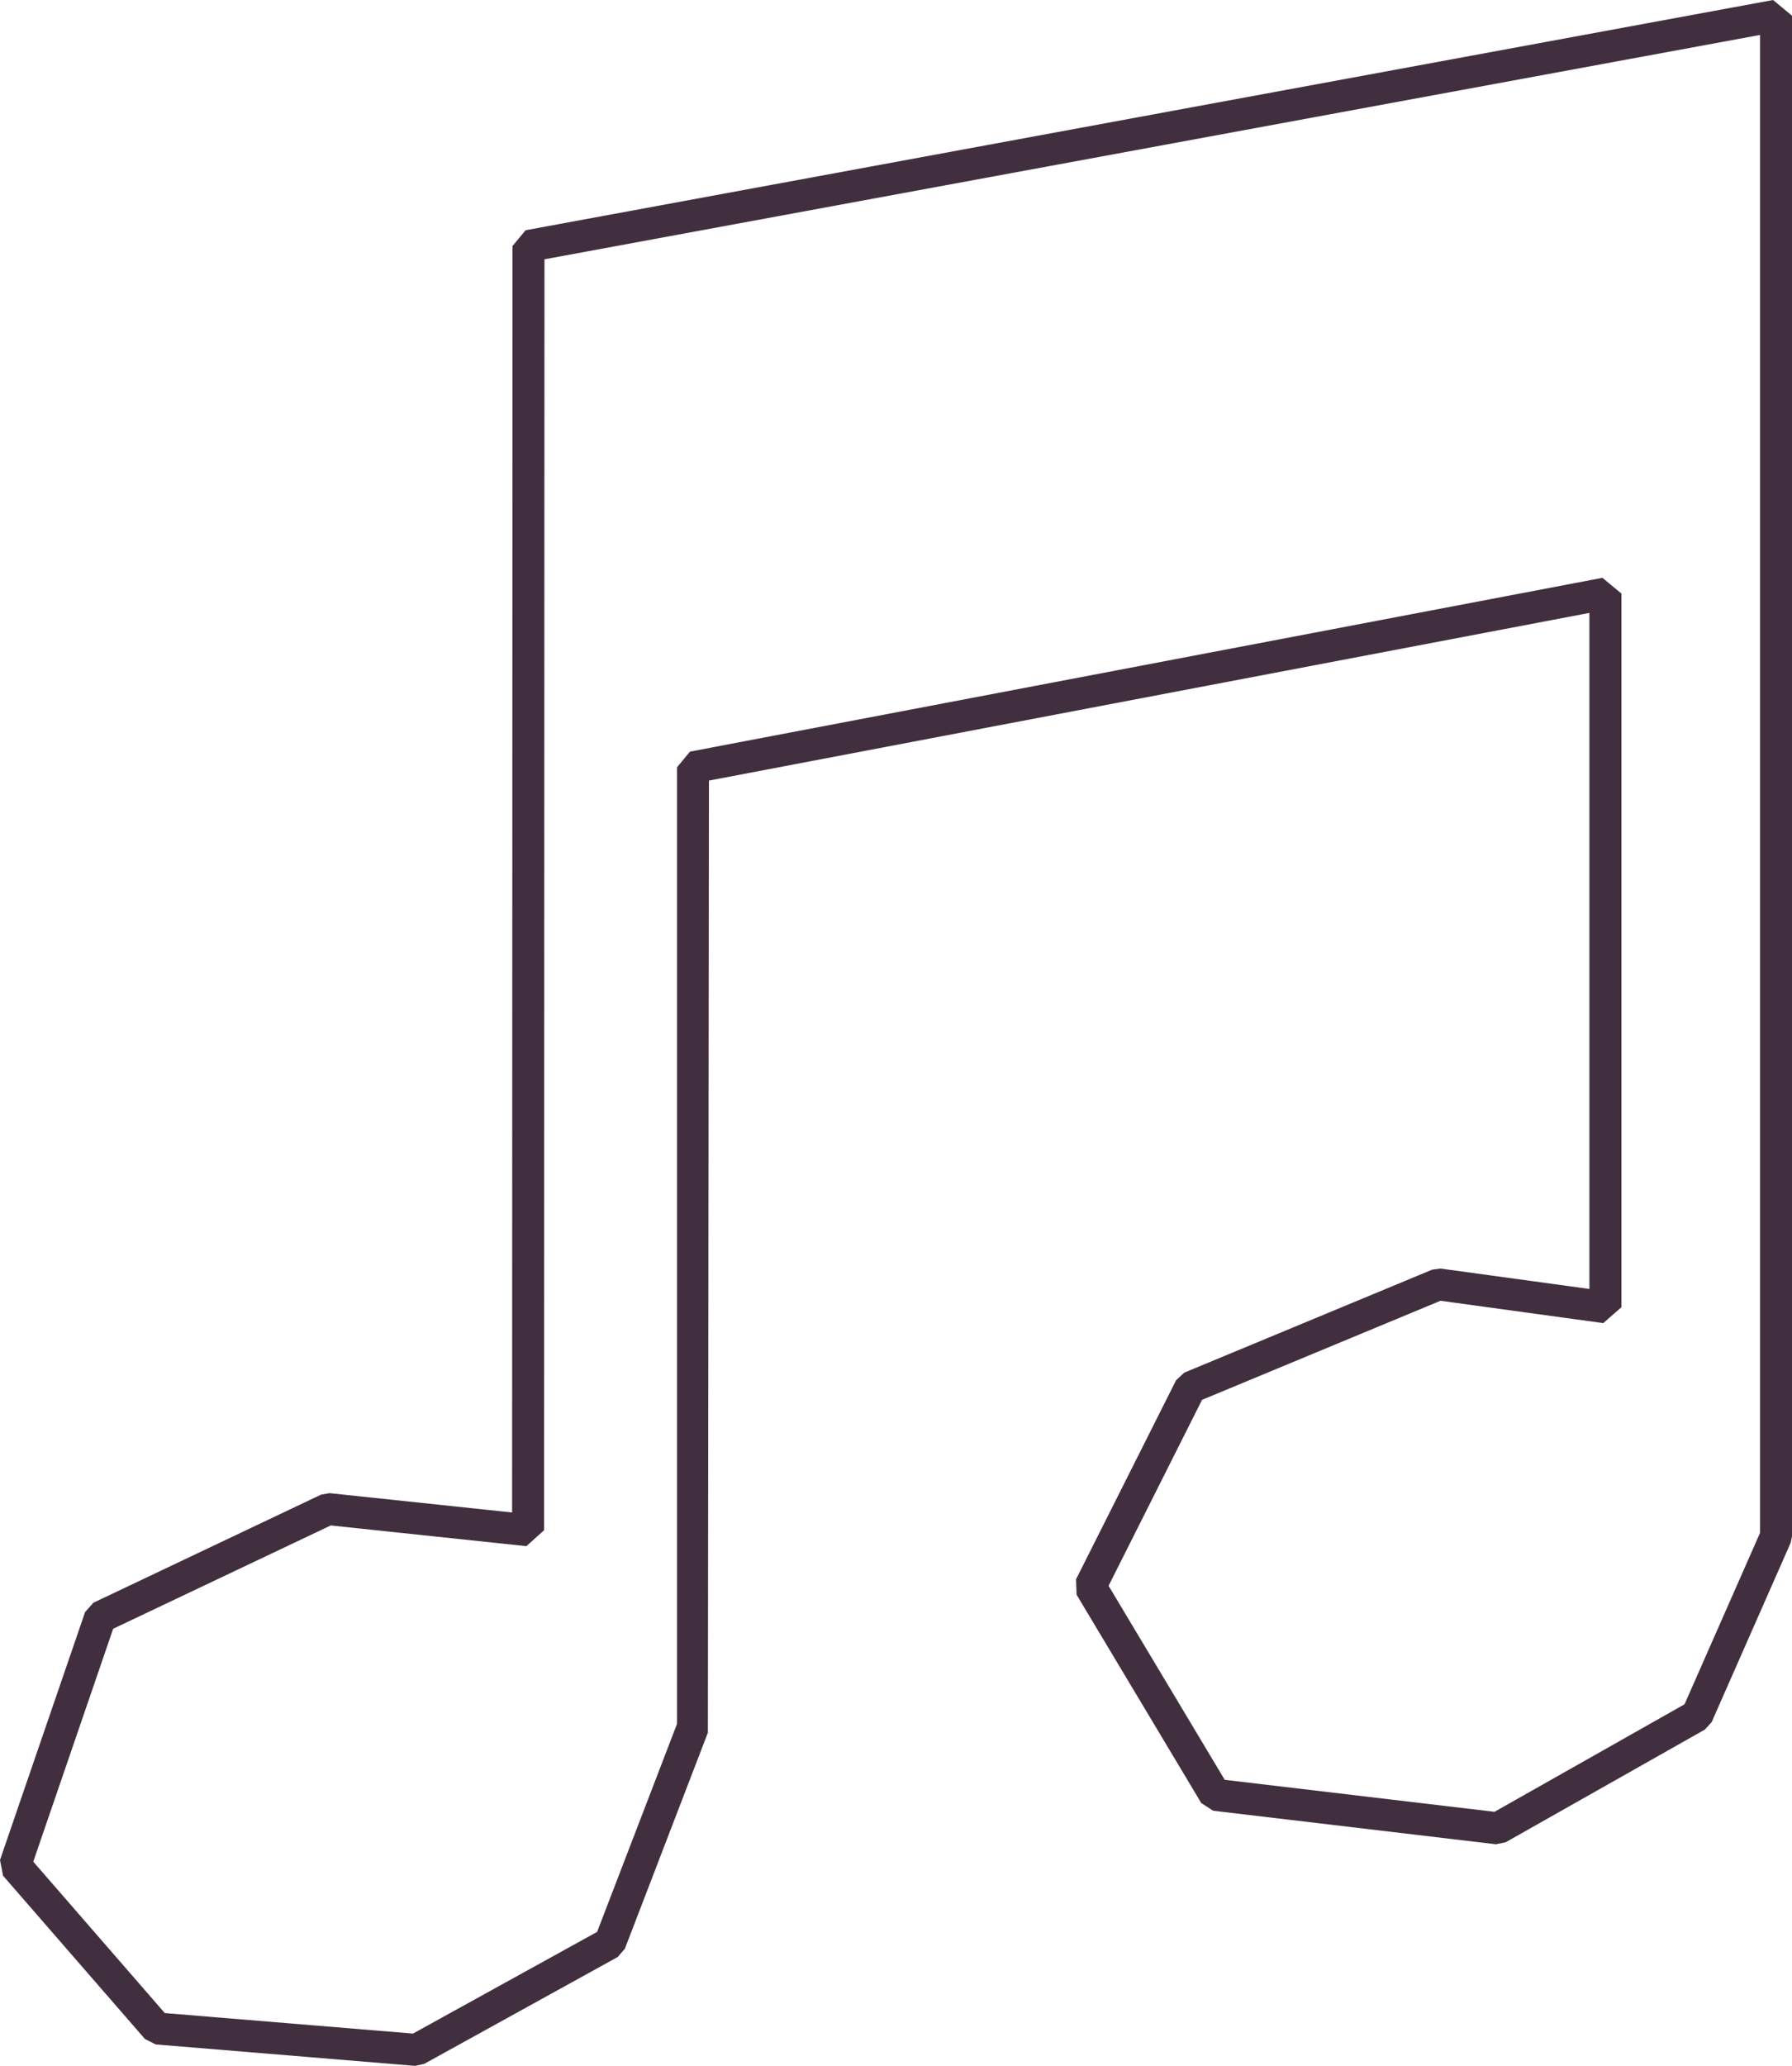 <?xml version="1.0" encoding="utf-8"?>
<!-- Generator: Adobe Illustrator 17.0.2, SVG Export Plug-In . SVG Version: 6.00 Build 0)  -->
<!DOCTYPE svg PUBLIC "-//W3C//DTD SVG 1.1//EN" "http://www.w3.org/Graphics/SVG/1.1/DTD/svg11.dtd">
<svg version="1.1" id="Calque_1" xmlns="http://www.w3.org/2000/svg" xmlns:xlink="http://www.w3.org/1999/xlink" x="0px" y="0px"
	 width="56.024px" height="64.558px" viewBox="0 0 56.024 64.558" enable-background="new 0 0 56.024 64.558" xml:space="preserve">
<g>
	<path fill="#412F3F" d="M12.979,64.558l-8.112-0.67l-0.336-0.17l-4.435-5.102L0,58.125l2.661-7.75l0.259-0.29l7.12-3.379
		l0.267-0.045l5.703,0.604l0.013-39.578l0.409-0.492L55.433,0l0.591,0.492V48.01l-0.042,0.202l-2.47,5.604L53.3,54.049l-6.229,3.522
		l-0.305,0.062l-8.84-1.048l-0.37-0.24l-3.898-6.51l-0.018-0.481l3.129-6.222l0.255-0.237l7.752-3.219l0.26-0.034l4.654,0.638
		V19.153l-27.526,5.24l-0.033,29.752l-2.596,6.754l-0.225,0.258l-6.049,3.339L12.979,64.558z M5.152,62.908l7.759,0.641l5.757-3.178
		l2.497-6.498V23.979l0.406-0.491l28.526-5.431l0.594,0.491v22.303l-0.568,0.496l-5.088-0.698l-7.455,3.096l-2.922,5.811
		l3.631,6.063l8.434,1l5.941-3.36l2.36-5.355V1.092L17.022,8.103L17.009,47.82l-0.553,0.497l-6.116-0.647l-6.802,3.228L1.04,58.177
		L5.152,62.908z"/>
</g>
</svg>
